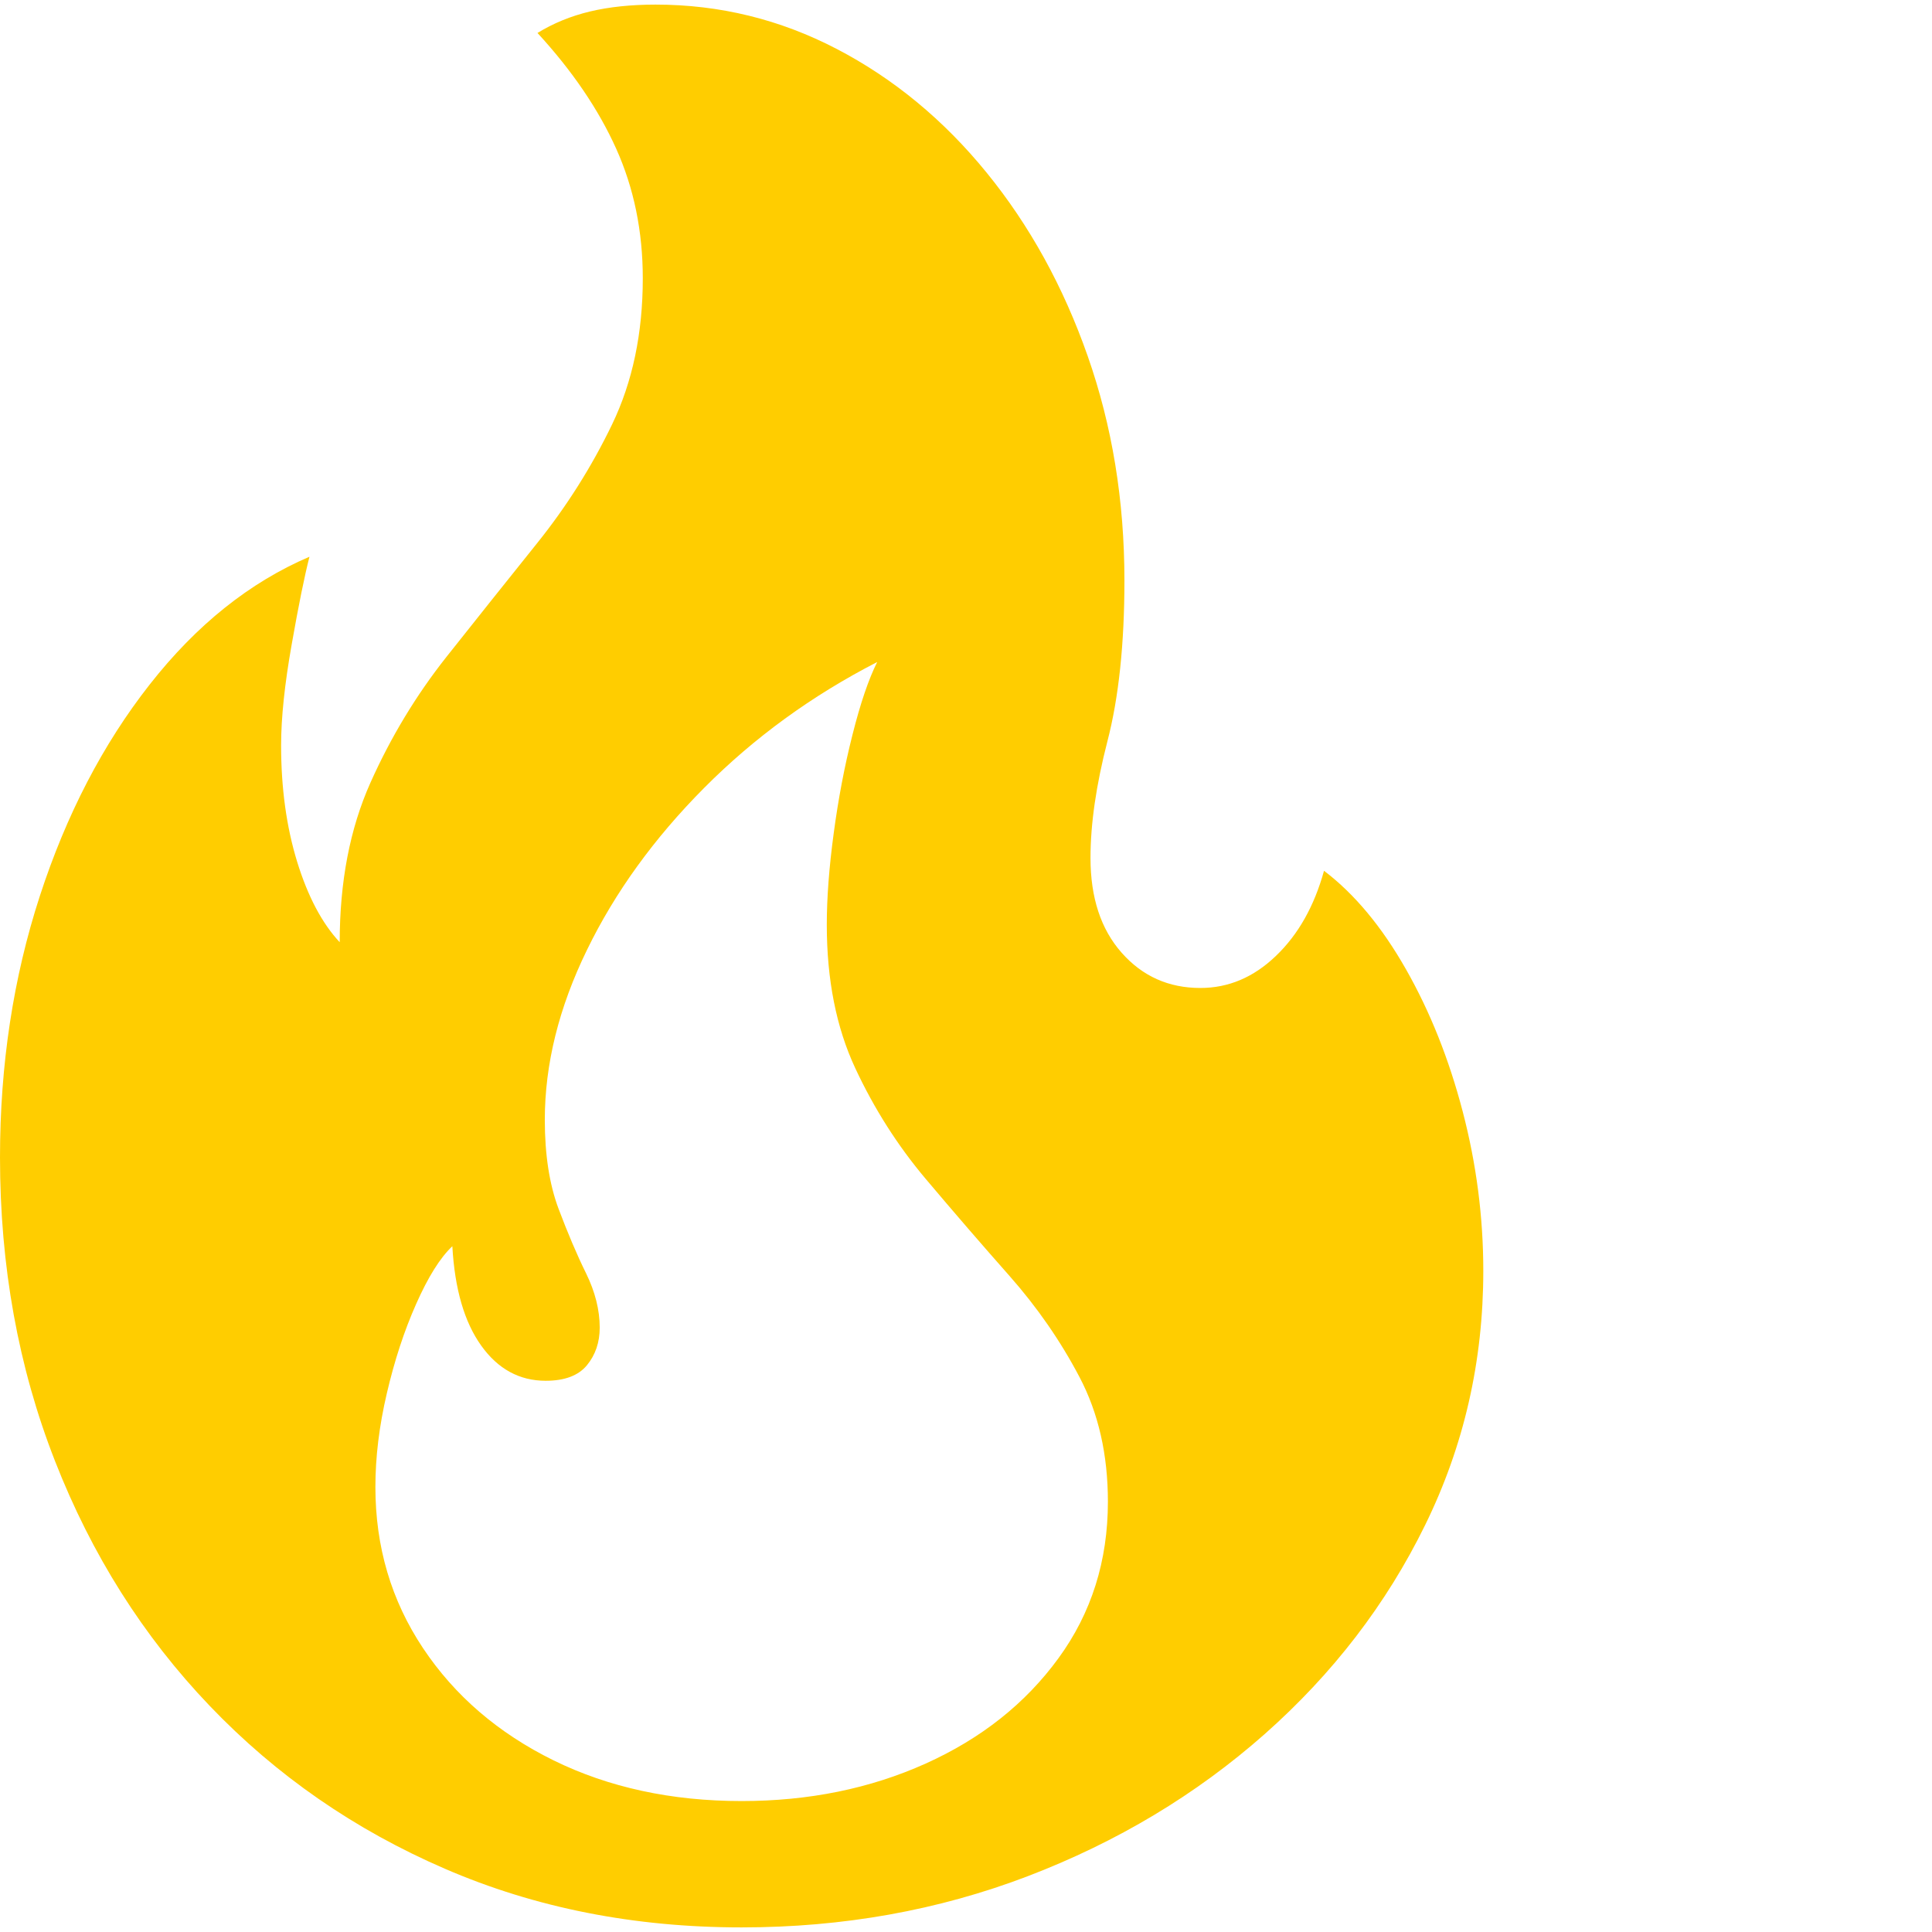 <svg version="1.1" xmlns="http://www.w3.org/2000/svg" style="fill:rgba(0,0,0,1.0)" width="256" height="256" viewBox="0 0 32.969 32.812"><path fill="rgb(255, 205, 0)" d="M12.656 32.812 C10.823 32.812 9.135 32.479 7.594 31.812 C6.052 31.146 4.714 30.219 3.578 29.031 C2.443 27.844 1.563 26.451 0.938 24.852 C0.312 23.253 0 21.526 0 19.672 C0 18.089 0.227 16.602 0.68 15.211 C1.133 13.82 1.758 12.617 2.555 11.602 C3.352 10.586 4.26 9.859 5.281 9.422 C5.198 9.745 5.096 10.245 4.977 10.922 C4.857 11.599 4.797 12.172 4.797 12.641 C4.797 13.37 4.888 14.031 5.07 14.625 C5.253 15.219 5.495 15.677 5.797 16 C5.797 14.969 5.971 14.063 6.32 13.281 C6.669 12.5 7.102 11.784 7.617 11.133 C8.133 10.482 8.646 9.839 9.156 9.203 C9.667 8.568 10.096 7.888 10.445 7.164 C10.794 6.44 10.969 5.609 10.969 4.672 C10.969 3.87 10.818 3.133 10.516 2.461 C10.214 1.789 9.766 1.13 9.172 0.484 C9.443 0.318 9.742 0.195 10.07 0.117 C10.398 0.039 10.771 -0 11.188 -0 C12.281 -0 13.312 0.253 14.281 0.758 C15.25 1.263 16.102 1.966 16.836 2.867 C17.57 3.768 18.146 4.812 18.562 6 C18.979 7.188 19.188 8.464 19.188 9.828 C19.188 10.911 19.091 11.826 18.898 12.57 C18.706 13.315 18.609 13.979 18.609 14.562 C18.609 15.24 18.786 15.779 19.141 16.18 C19.495 16.581 19.943 16.781 20.484 16.781 C20.964 16.781 21.393 16.599 21.773 16.234 C22.154 15.87 22.427 15.385 22.594 14.781 C23.115 15.177 23.581 15.737 23.992 16.461 C24.404 17.185 24.727 17.995 24.961 18.891 C25.195 19.786 25.312 20.693 25.312 21.609 C25.312 23.151 24.982 24.596 24.32 25.945 C23.659 27.294 22.745 28.484 21.578 29.516 C20.411 30.547 19.065 31.354 17.539 31.938 C16.013 32.521 14.385 32.812 12.656 32.812 Z M12.656 30.656 C13.802 30.656 14.849 30.443 15.797 30.016 C16.745 29.589 17.5 28.99 18.062 28.219 C18.625 27.448 18.906 26.557 18.906 25.547 C18.906 24.745 18.745 24.036 18.422 23.422 C18.099 22.807 17.701 22.232 17.227 21.695 C16.753 21.159 16.276 20.607 15.797 20.039 C15.318 19.471 14.917 18.841 14.594 18.148 C14.271 17.456 14.109 16.641 14.109 15.703 C14.109 15.245 14.148 14.724 14.227 14.141 C14.305 13.557 14.411 12.997 14.547 12.461 C14.682 11.924 14.823 11.51 14.969 11.219 C13.854 11.792 12.87 12.508 12.016 13.367 C11.161 14.227 10.495 15.148 10.016 16.133 C9.536 17.117 9.297 18.083 9.297 19.031 C9.297 19.625 9.375 20.13 9.531 20.547 C9.688 20.964 9.844 21.331 10 21.648 C10.156 21.966 10.234 22.276 10.234 22.578 C10.234 22.828 10.161 23.042 10.016 23.219 C9.87 23.396 9.635 23.484 9.312 23.484 C8.865 23.484 8.497 23.284 8.211 22.883 C7.924 22.482 7.76 21.917 7.719 21.188 C7.51 21.385 7.305 21.714 7.102 22.172 C6.898 22.63 6.732 23.138 6.602 23.695 C6.471 24.253 6.406 24.786 6.406 25.297 C6.406 26.318 6.677 27.234 7.219 28.047 C7.76 28.859 8.503 29.497 9.445 29.961 C10.388 30.424 11.458 30.656 12.656 30.656 Z M32.969 27.344" /></svg>